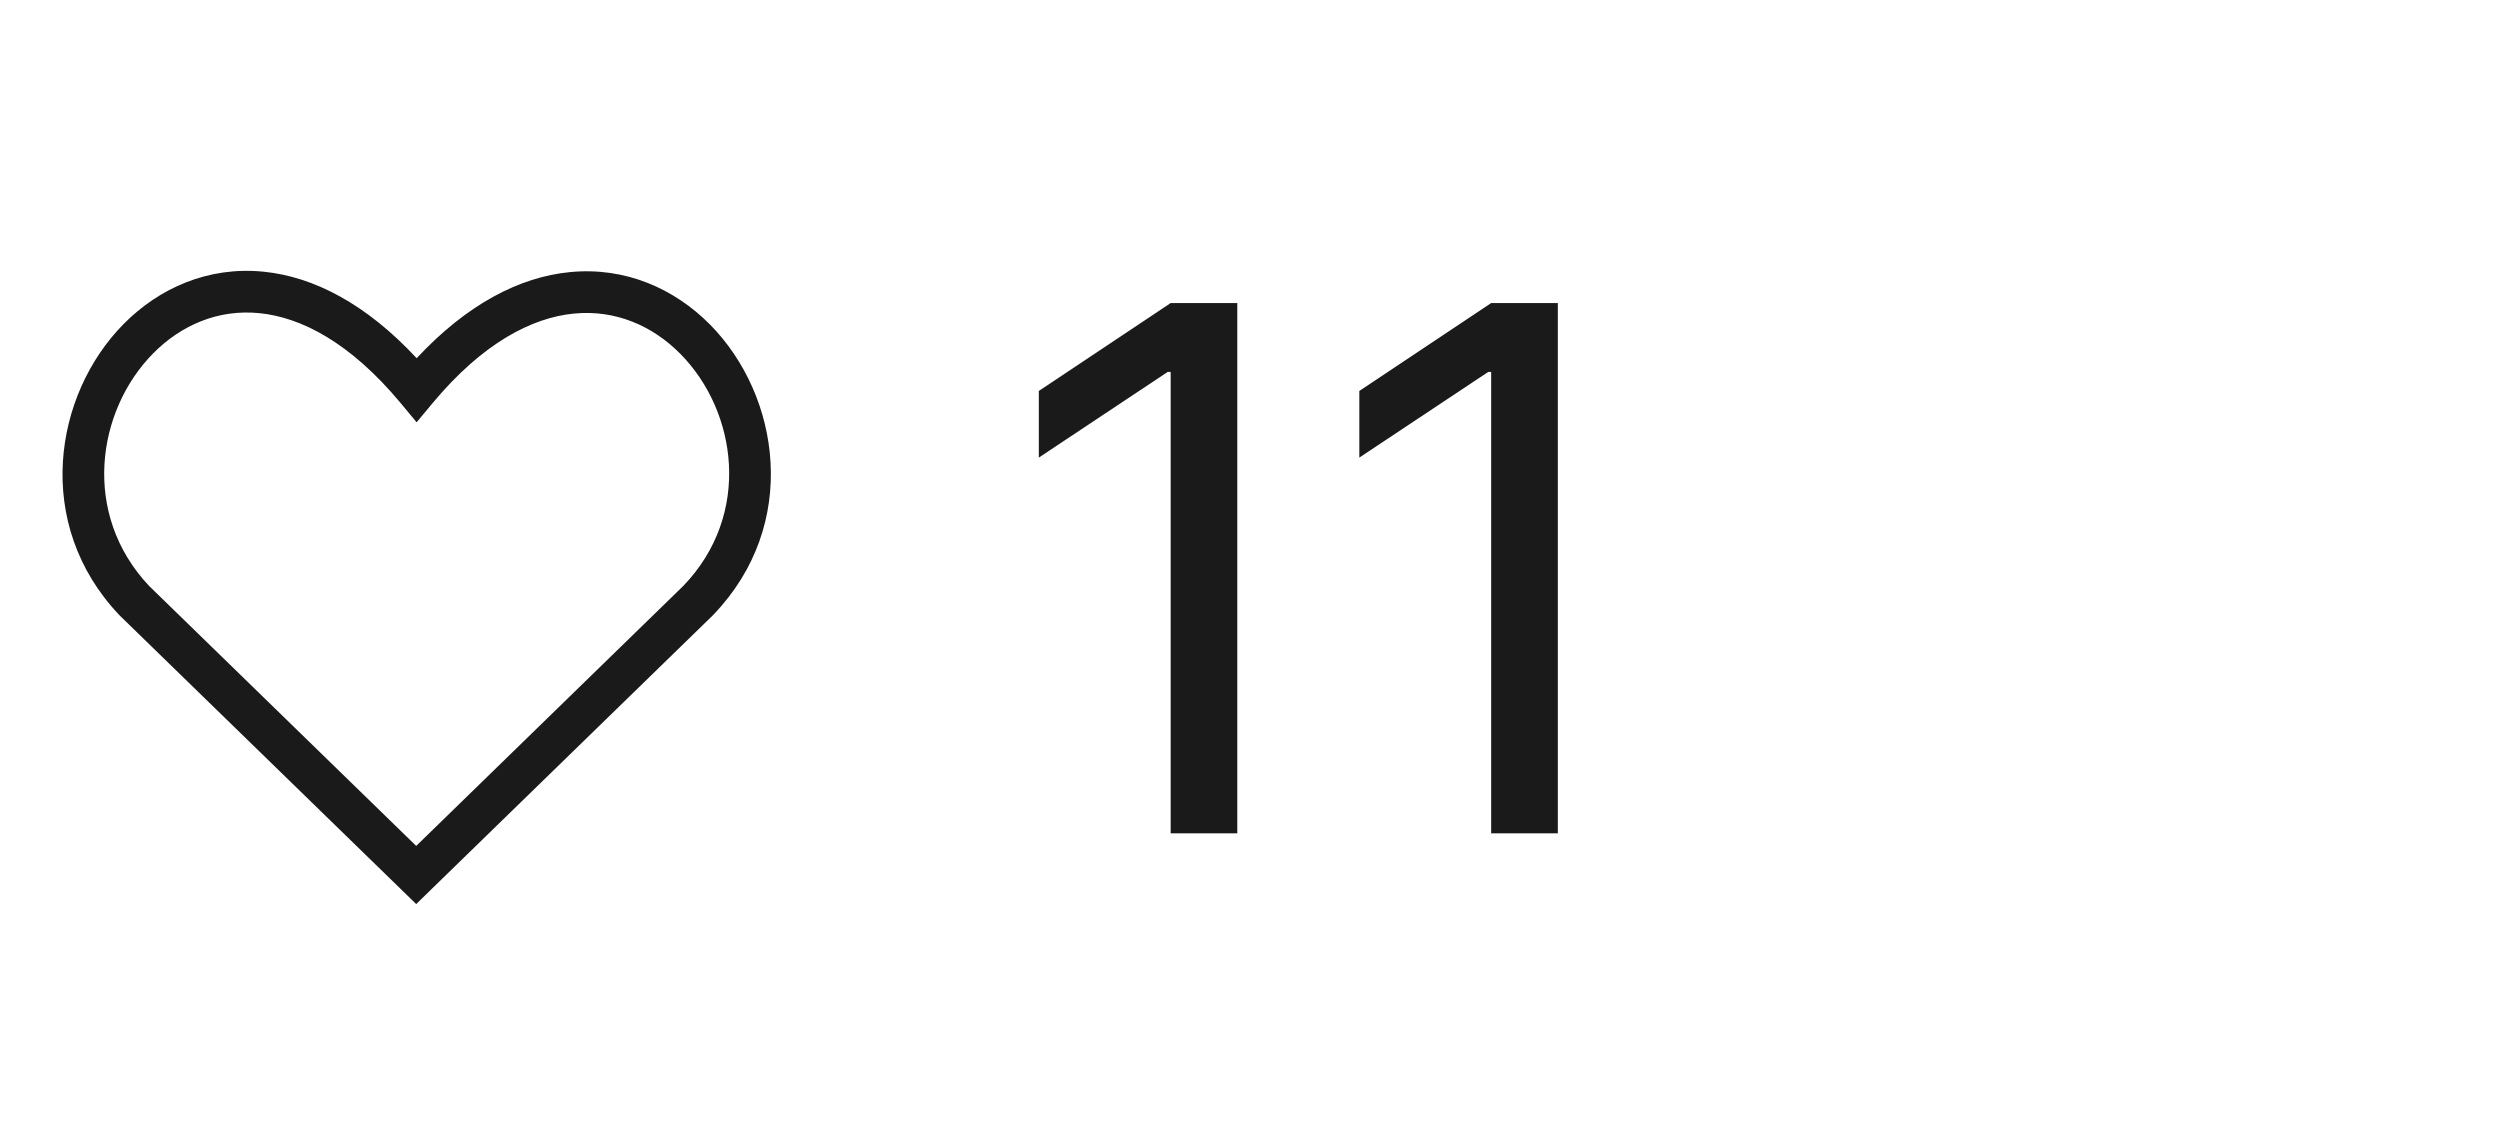 <svg width="60" height="27" viewBox="0 0 60 27" fill="none" xmlns="http://www.w3.org/2000/svg">
<path fill-rule="evenodd" clip-rule="evenodd" d="M3.575 14.059L9.989 20.302L16.403 14.058C18.049 12.344 17.692 9.872 16.329 8.493C15.659 7.815 14.766 7.428 13.772 7.526C12.775 7.624 11.595 8.22 10.383 9.674L9.999 10.135L9.615 9.673C8.402 8.215 7.224 7.616 6.229 7.516C5.238 7.416 4.347 7.802 3.677 8.48C2.316 9.858 1.953 12.336 3.575 14.059ZM10 8.597C8.789 7.294 7.53 6.642 6.329 6.521C4.996 6.387 3.818 6.915 2.966 7.777C1.287 9.477 0.797 12.577 2.856 14.754L2.863 14.761L2.87 14.769L9.64 21.358L9.989 21.698L10.337 21.358L17.107 14.769L17.113 14.763L17.118 14.757C19.207 12.589 18.722 9.491 17.041 7.79C16.188 6.928 15.008 6.399 13.674 6.531C12.471 6.649 11.211 7.298 10 8.597Z" fill="#1A1A1A"/>
<path d="M29.695 7.273V20H28.096V8.926H28.025L24.932 10.982V9.383L28.096 7.273H29.695ZM37.388 7.273V20H35.788V8.926H35.718L32.624 10.982V9.383L35.788 7.273H37.388Z" fill="#1A1A1A"/>
</svg>
